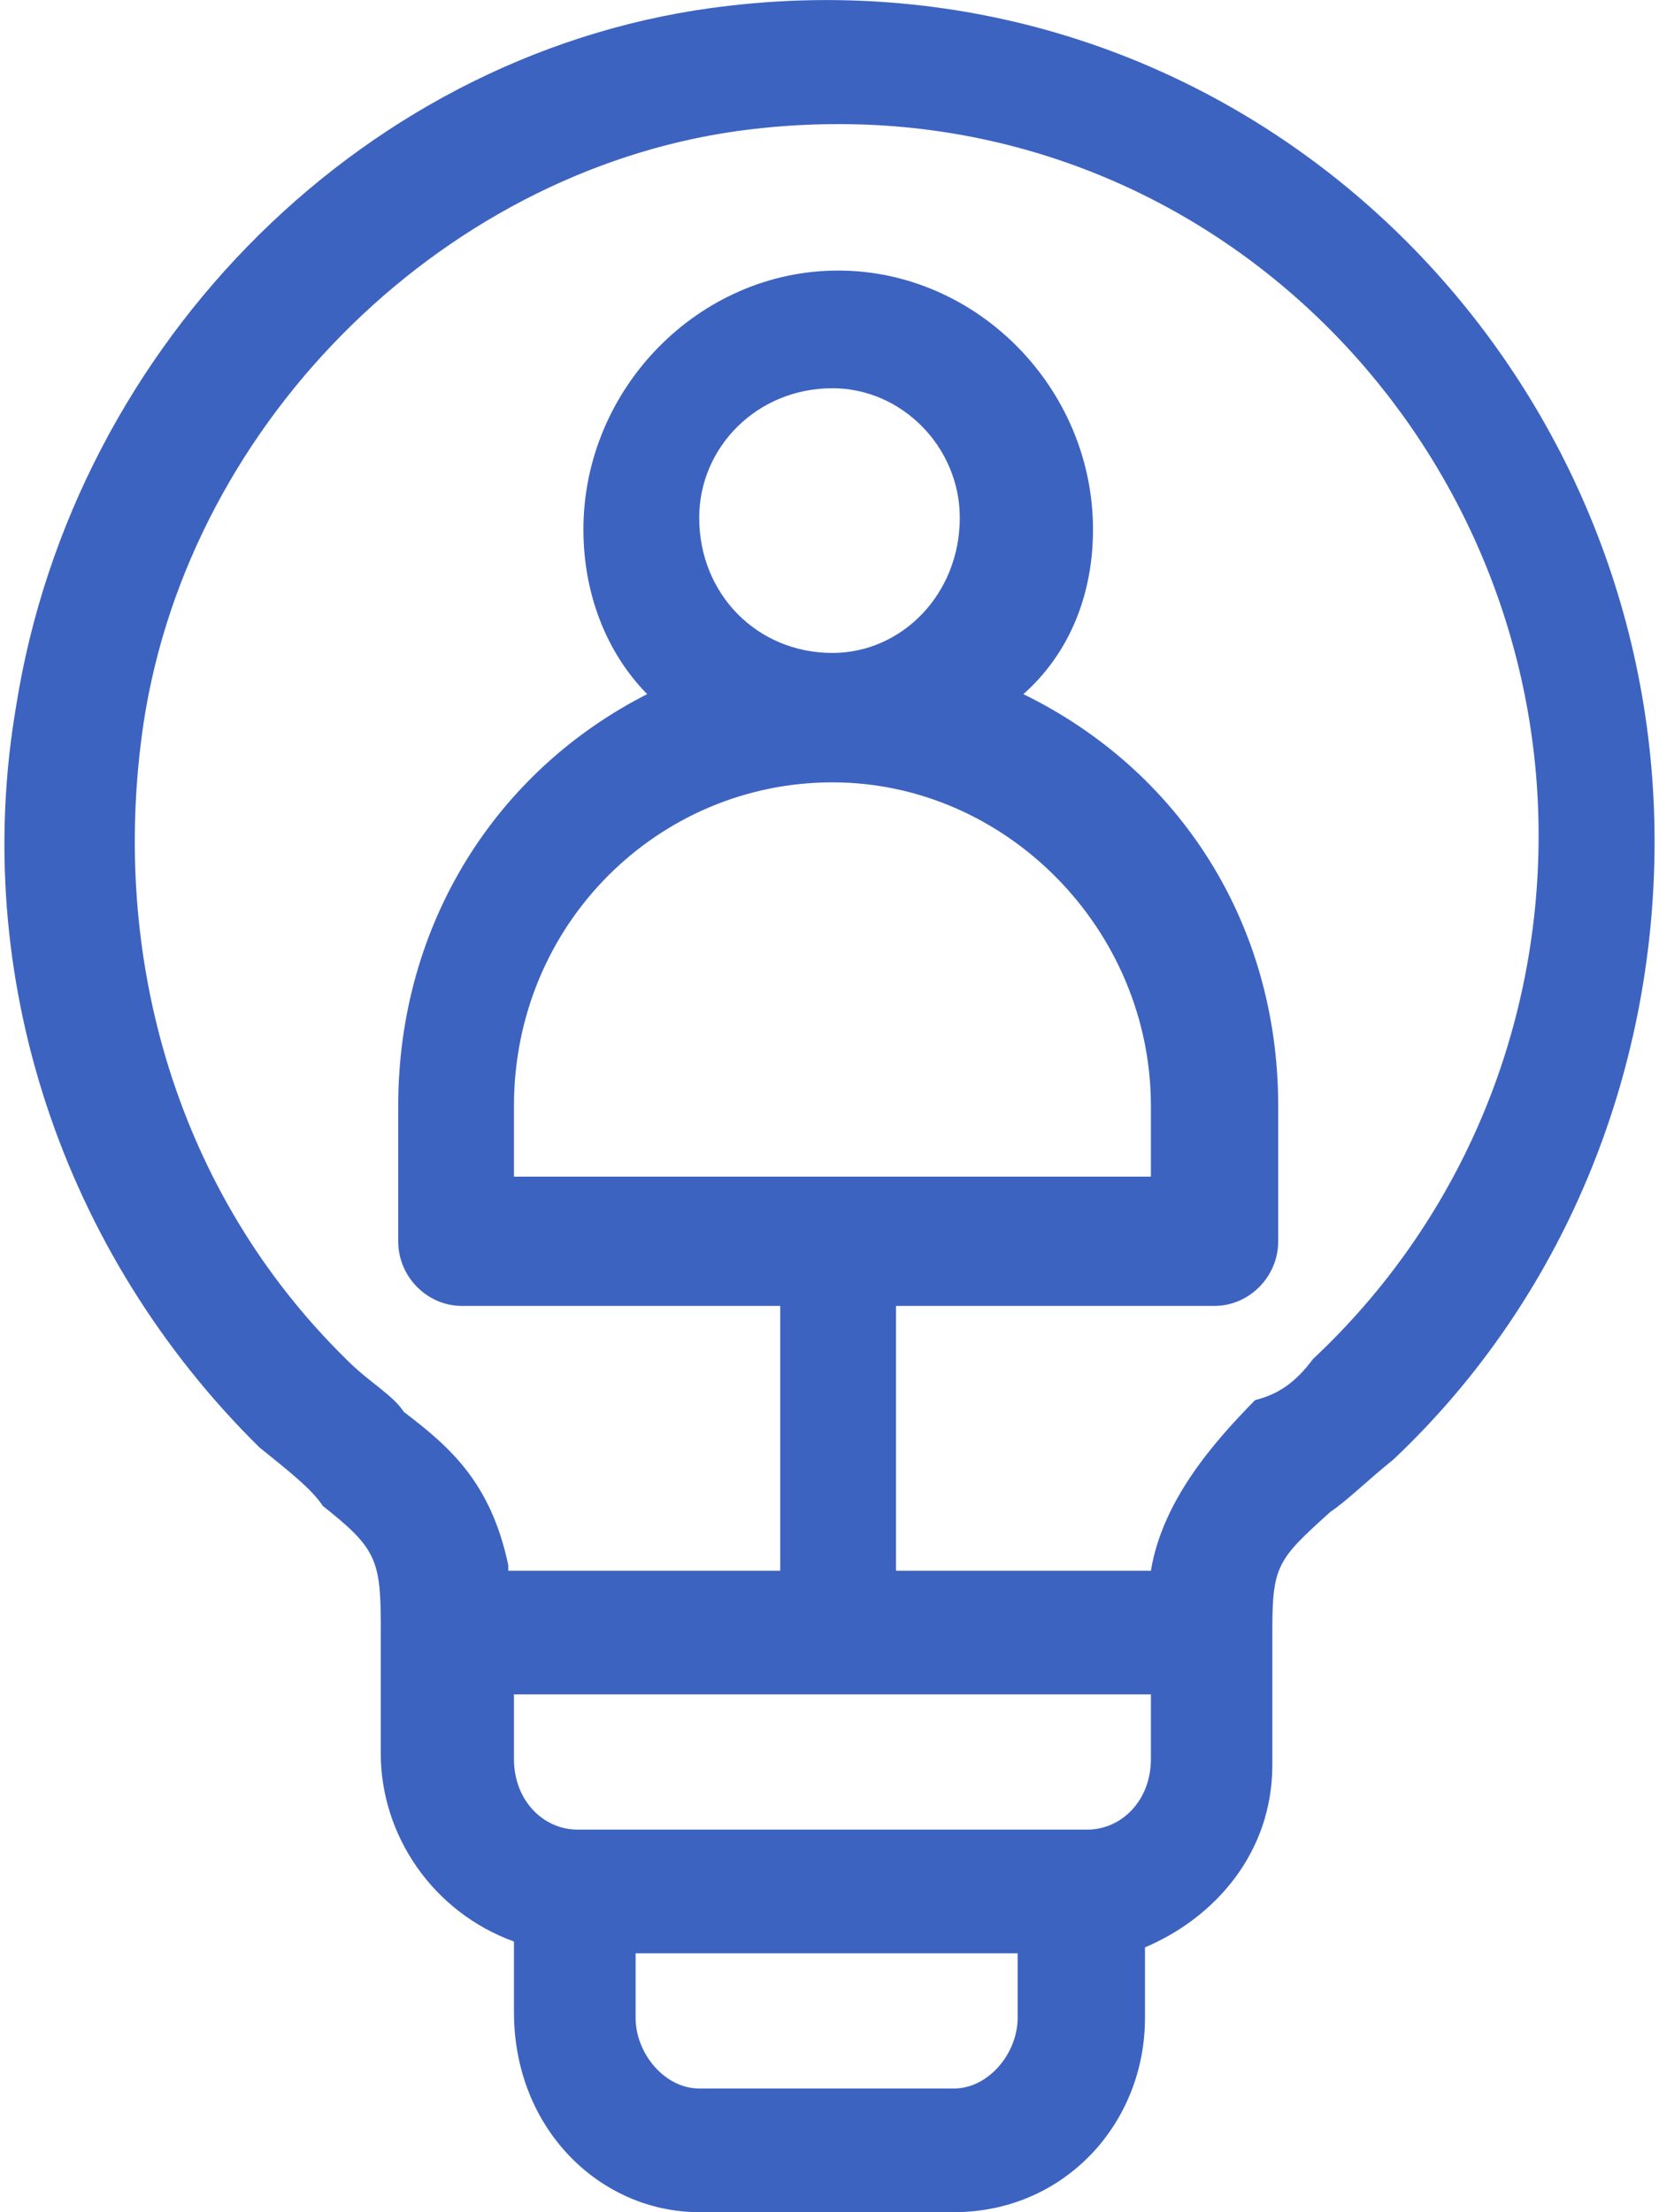 <svg width="30" height="40" viewBox="0 0 30 40" fill="none" xmlns="http://www.w3.org/2000/svg">
<path fill-rule="evenodd" clip-rule="evenodd" d="M15.053 7.02C16.309 7.02 17.356 8.085 17.356 9.361C17.356 10.742 16.309 11.806 15.053 11.806C13.691 11.806 12.644 10.742 12.644 9.361C12.644 8.085 13.691 7.02 15.053 7.02ZM15.053 14.146C18.193 14.146 20.812 16.806 20.812 19.999V21.275H9.294V19.999C9.294 16.699 11.912 14.146 15.053 14.146ZM15.169 2.244C22.28 2.244 27.823 8.165 27.823 15.106C27.823 18.72 26.358 22.125 23.743 24.573C23.427 24.999 23.114 25.211 22.696 25.316C21.961 26.063 21.021 27.125 20.812 28.401H16.203V23.613H21.961C22.59 23.613 23.114 23.084 23.114 22.446V19.999C23.114 16.699 21.333 13.934 18.506 12.551C19.346 11.806 19.765 10.742 19.765 9.575C19.765 7.02 17.668 4.892 15.156 4.892C12.644 4.892 10.55 7.02 10.55 9.575C10.55 10.742 10.969 11.806 11.703 12.551C8.982 13.934 7.201 16.699 7.201 19.999V22.446C7.201 23.084 7.722 23.613 8.354 23.613H14.109V28.401H9.191V28.299C8.875 26.806 8.141 26.168 7.304 25.53C7.094 25.211 6.676 24.999 6.257 24.573C3.223 21.594 1.967 17.339 2.595 13.082C3.432 7.551 8.141 2.975 13.587 2.337C14.122 2.273 14.651 2.244 15.169 2.244ZM20.812 30.637V31.806C20.812 32.551 20.287 33.082 19.659 33.082H10.447C9.819 33.082 9.294 32.551 9.294 31.806V30.637H20.812ZM18.402 35.318V36.487C18.402 37.125 17.877 37.763 17.25 37.763H12.644C12.016 37.763 11.494 37.125 11.494 36.487V35.318H18.402ZM14.943 0.001C14.358 0.001 13.767 0.035 13.169 0.106C6.676 0.849 1.339 6.17 0.292 12.765C-0.545 17.658 1.129 22.658 4.688 26.168C5.21 26.592 5.629 26.913 5.838 27.23C6.782 27.977 6.885 28.189 6.885 29.361V31.701C6.885 33.189 7.829 34.573 9.294 35.106V36.382C9.294 38.508 10.866 39.999 12.644 39.999H17.25C19.24 39.999 20.705 38.401 20.705 36.487V35.211C21.961 34.68 23.008 33.508 23.008 31.913V29.465C23.008 28.299 23.114 28.189 24.055 27.339C24.37 27.125 24.683 26.806 25.208 26.38C28.242 23.511 29.92 19.468 29.92 15.211C29.92 6.956 23.331 0.001 14.943 0.001Z" fill="#3D63C1"/>
</svg>
